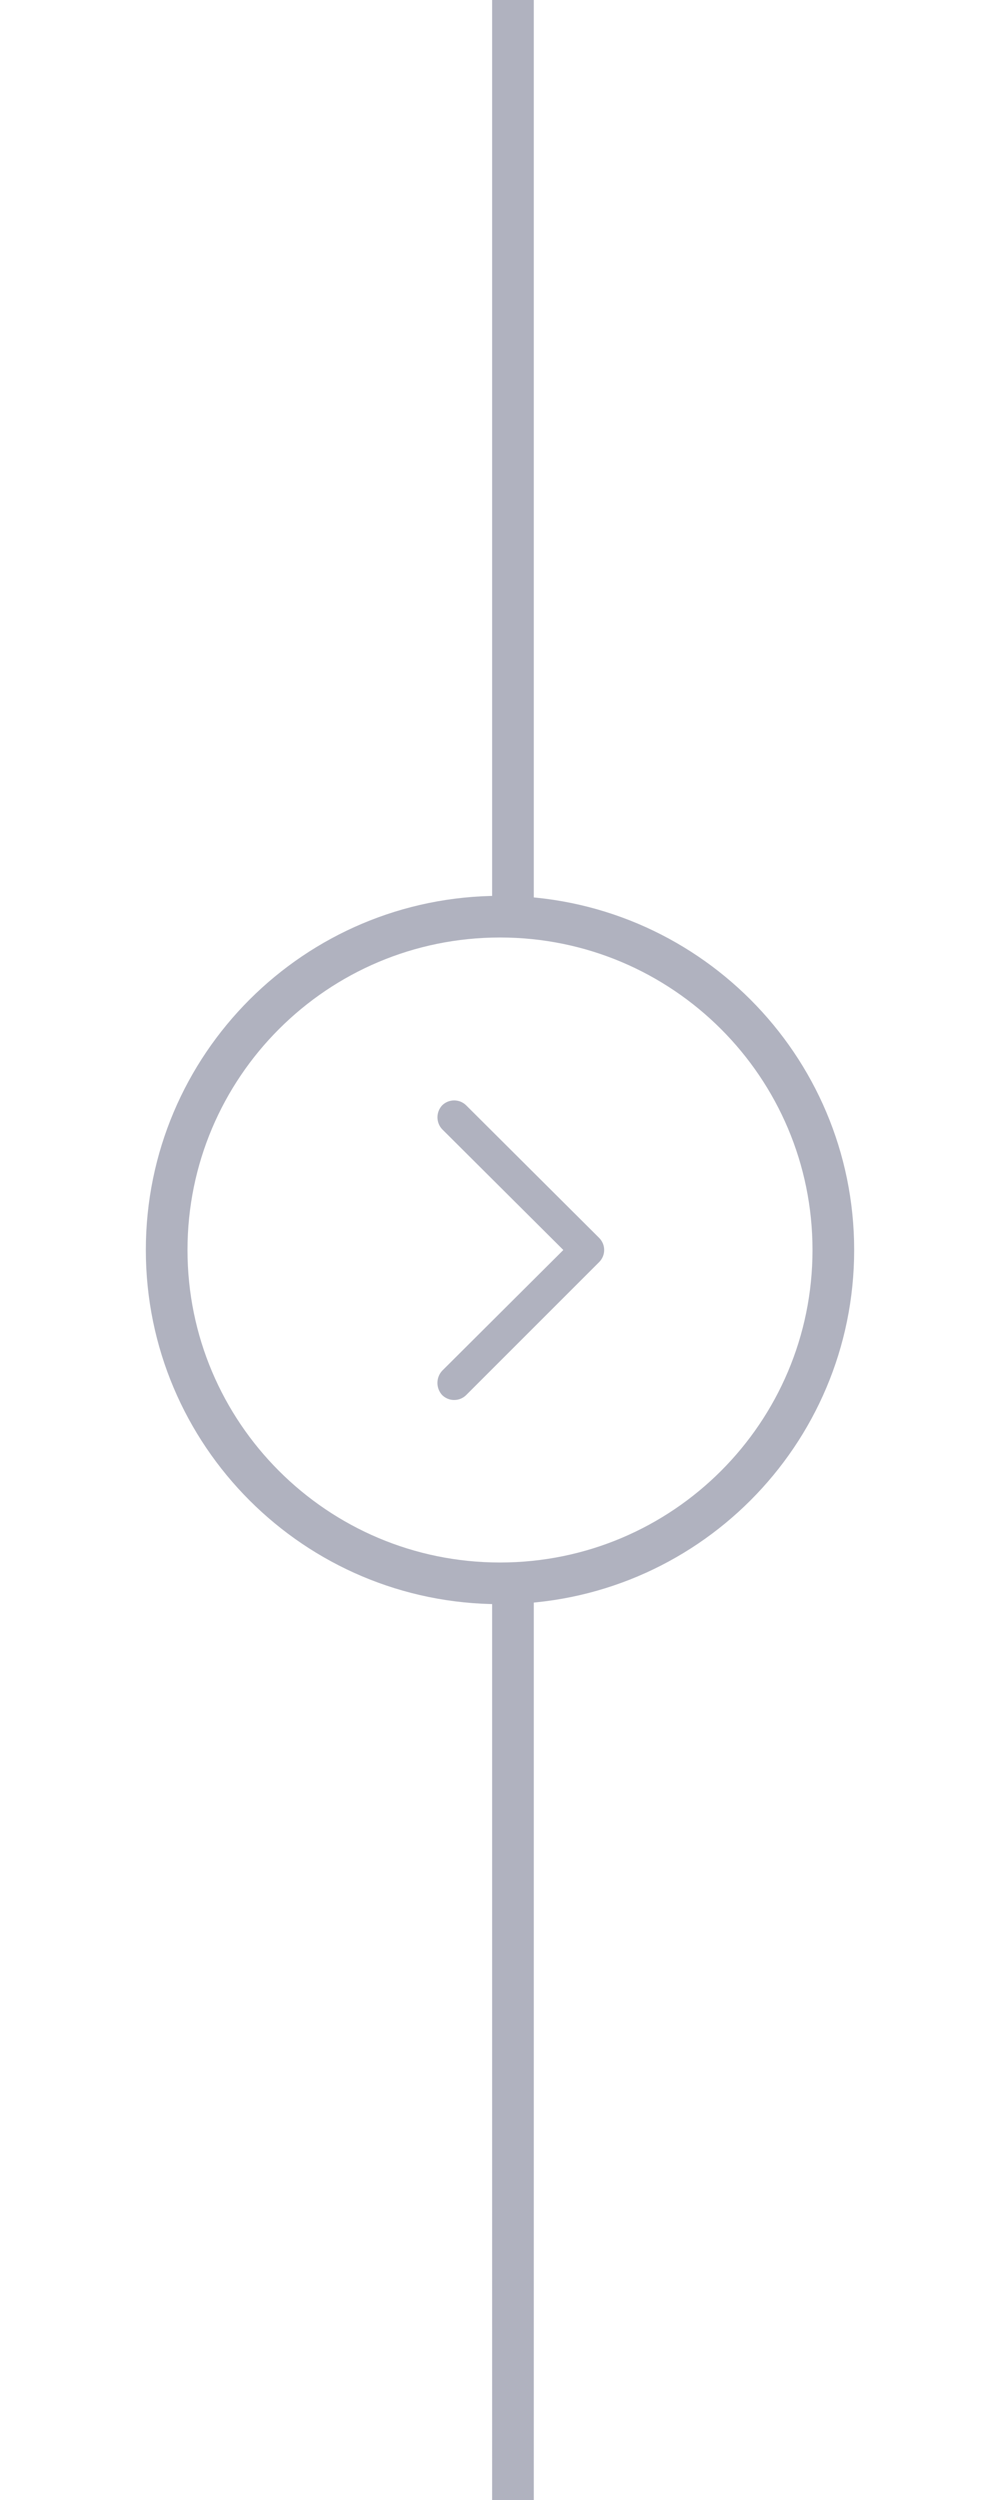 <svg width="24" height="60" viewBox="0 0 24 60" fill="none" xmlns="http://www.w3.org/2000/svg">
<g opacity="0.5">
<line x1="12.311" y1="0" x2="12.311" y2="21.907" stroke="#616580"/>
<line x1="12.311" y1="38.093" x2="12.311" y2="60" stroke="#616580"/>
<path d="M12 38C16.418 38 20 34.418 20 30C20 25.582 16.418 22 12 22C7.582 22 4 25.582 4 30C4 34.418 7.582 38 12 38Z" stroke="#616580" stroke-miterlimit="10"/>
<path fill-rule="evenodd" clip-rule="evenodd" d="M10.61 33.48C10.538 33.401 10.498 33.297 10.498 33.19C10.498 33.083 10.538 32.979 10.61 32.9L13.52 30L10.61 27.1C10.538 27.023 10.499 26.921 10.499 26.815C10.499 26.71 10.538 26.608 10.61 26.53C10.648 26.492 10.693 26.462 10.743 26.441C10.793 26.421 10.846 26.41 10.9 26.41C10.954 26.41 11.007 26.421 11.057 26.441C11.107 26.462 11.152 26.492 11.19 26.53L14.38 29.71C14.418 29.748 14.448 29.794 14.469 29.843C14.49 29.893 14.5 29.946 14.5 30C14.5 30.054 14.49 30.107 14.469 30.157C14.448 30.207 14.418 30.252 14.38 30.29L11.19 33.48C11.152 33.518 11.107 33.548 11.057 33.569C11.007 33.59 10.954 33.6 10.9 33.6C10.846 33.6 10.793 33.59 10.743 33.569C10.693 33.548 10.648 33.518 10.61 33.48Z" fill="#616580"/>
</g>
</svg>
